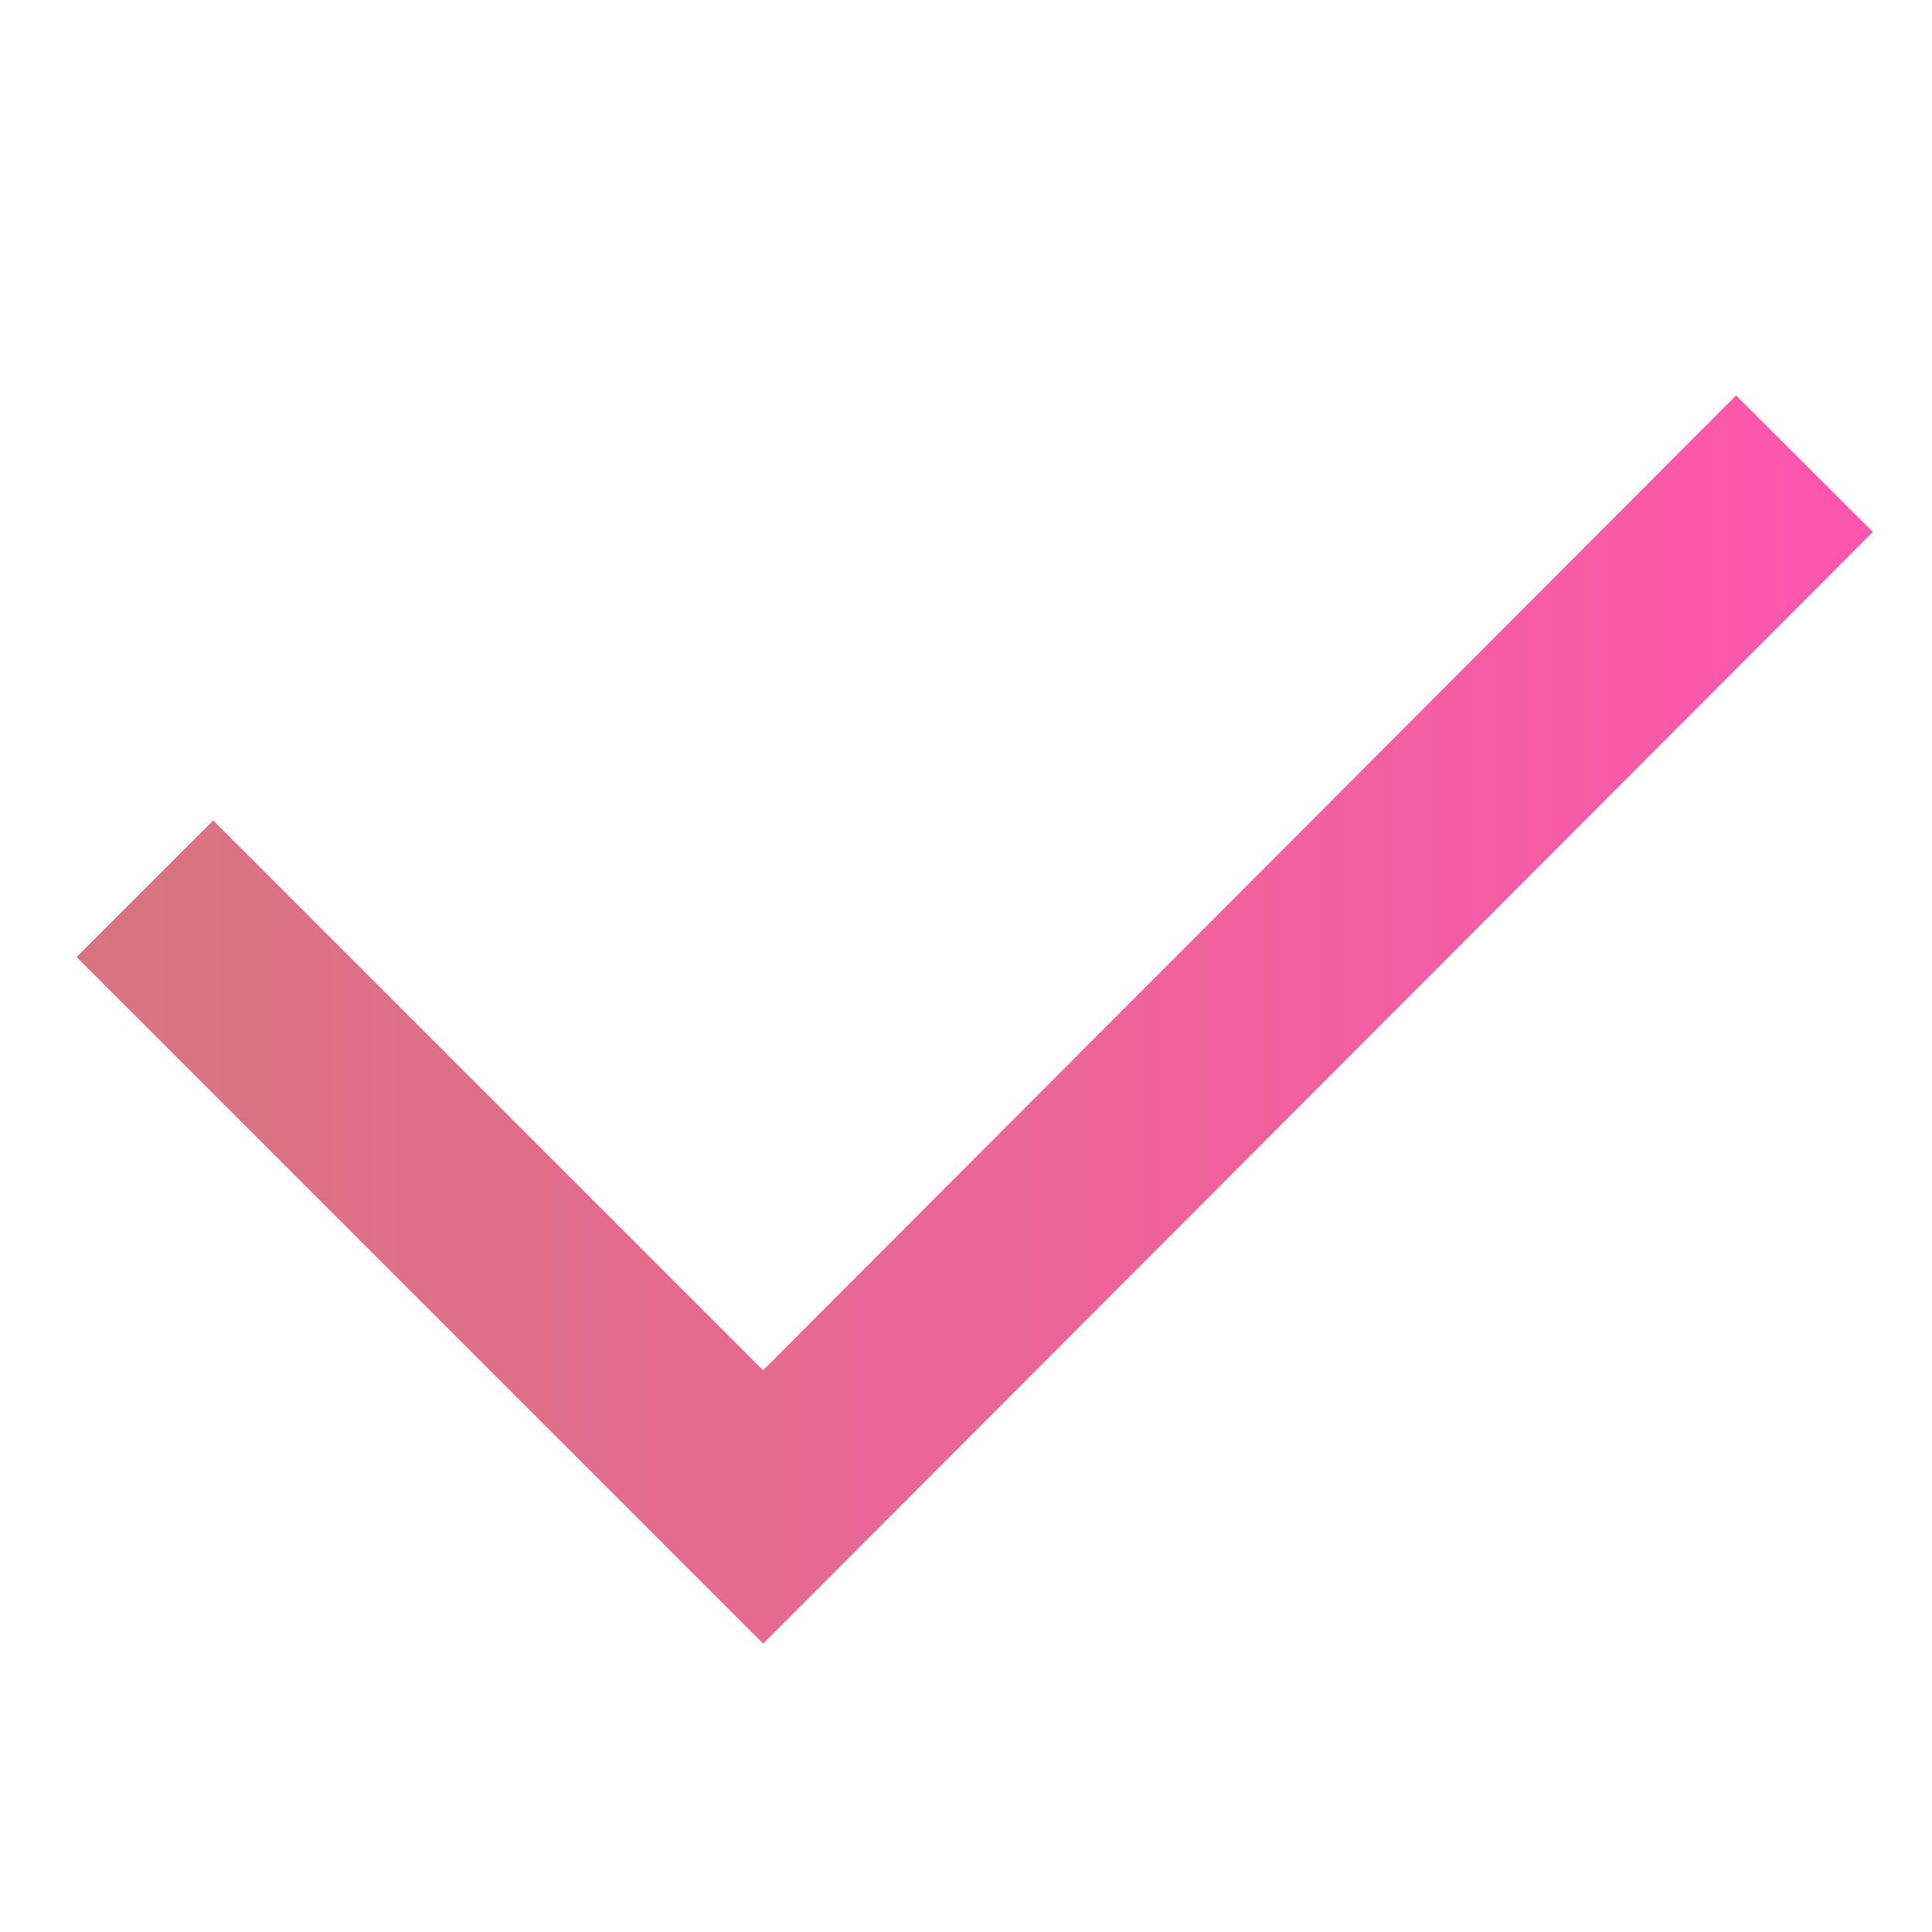 <?xml version="1.0" encoding="utf-8"?>
<!-- Generator: Adobe Illustrator 20.0.0, SVG Export Plug-In . SVG Version: 6.00 Build 0)  -->
<svg version="1.1" id="Layer_1" xmlns="http://www.w3.org/2000/svg" xmlns:xlink="http://www.w3.org/1999/xlink" x="0px" y="0px"
	 viewBox="0 0 100 100" style="enable-background:new 0 0 100 100;" xml:space="preserve">
<style type="text/css">
	.st0{fill:none;stroke:url(#SVGID_1_);stroke-width:10;stroke-miterlimit:10;}
</style>
<linearGradient id="SVGID_1_" gradientUnits="userSpaceOnUse" x1="3.965" y1="52.768" x2="96.936" y2="52.768">
	<stop  offset="0" style="stop-color:#D7757F"/>
	<stop  offset="1" style="stop-color:#FE56AE"/>
</linearGradient>
<polyline class="st0" points="7.5,46 39.5,78 93.4,24 "/>
</svg>
